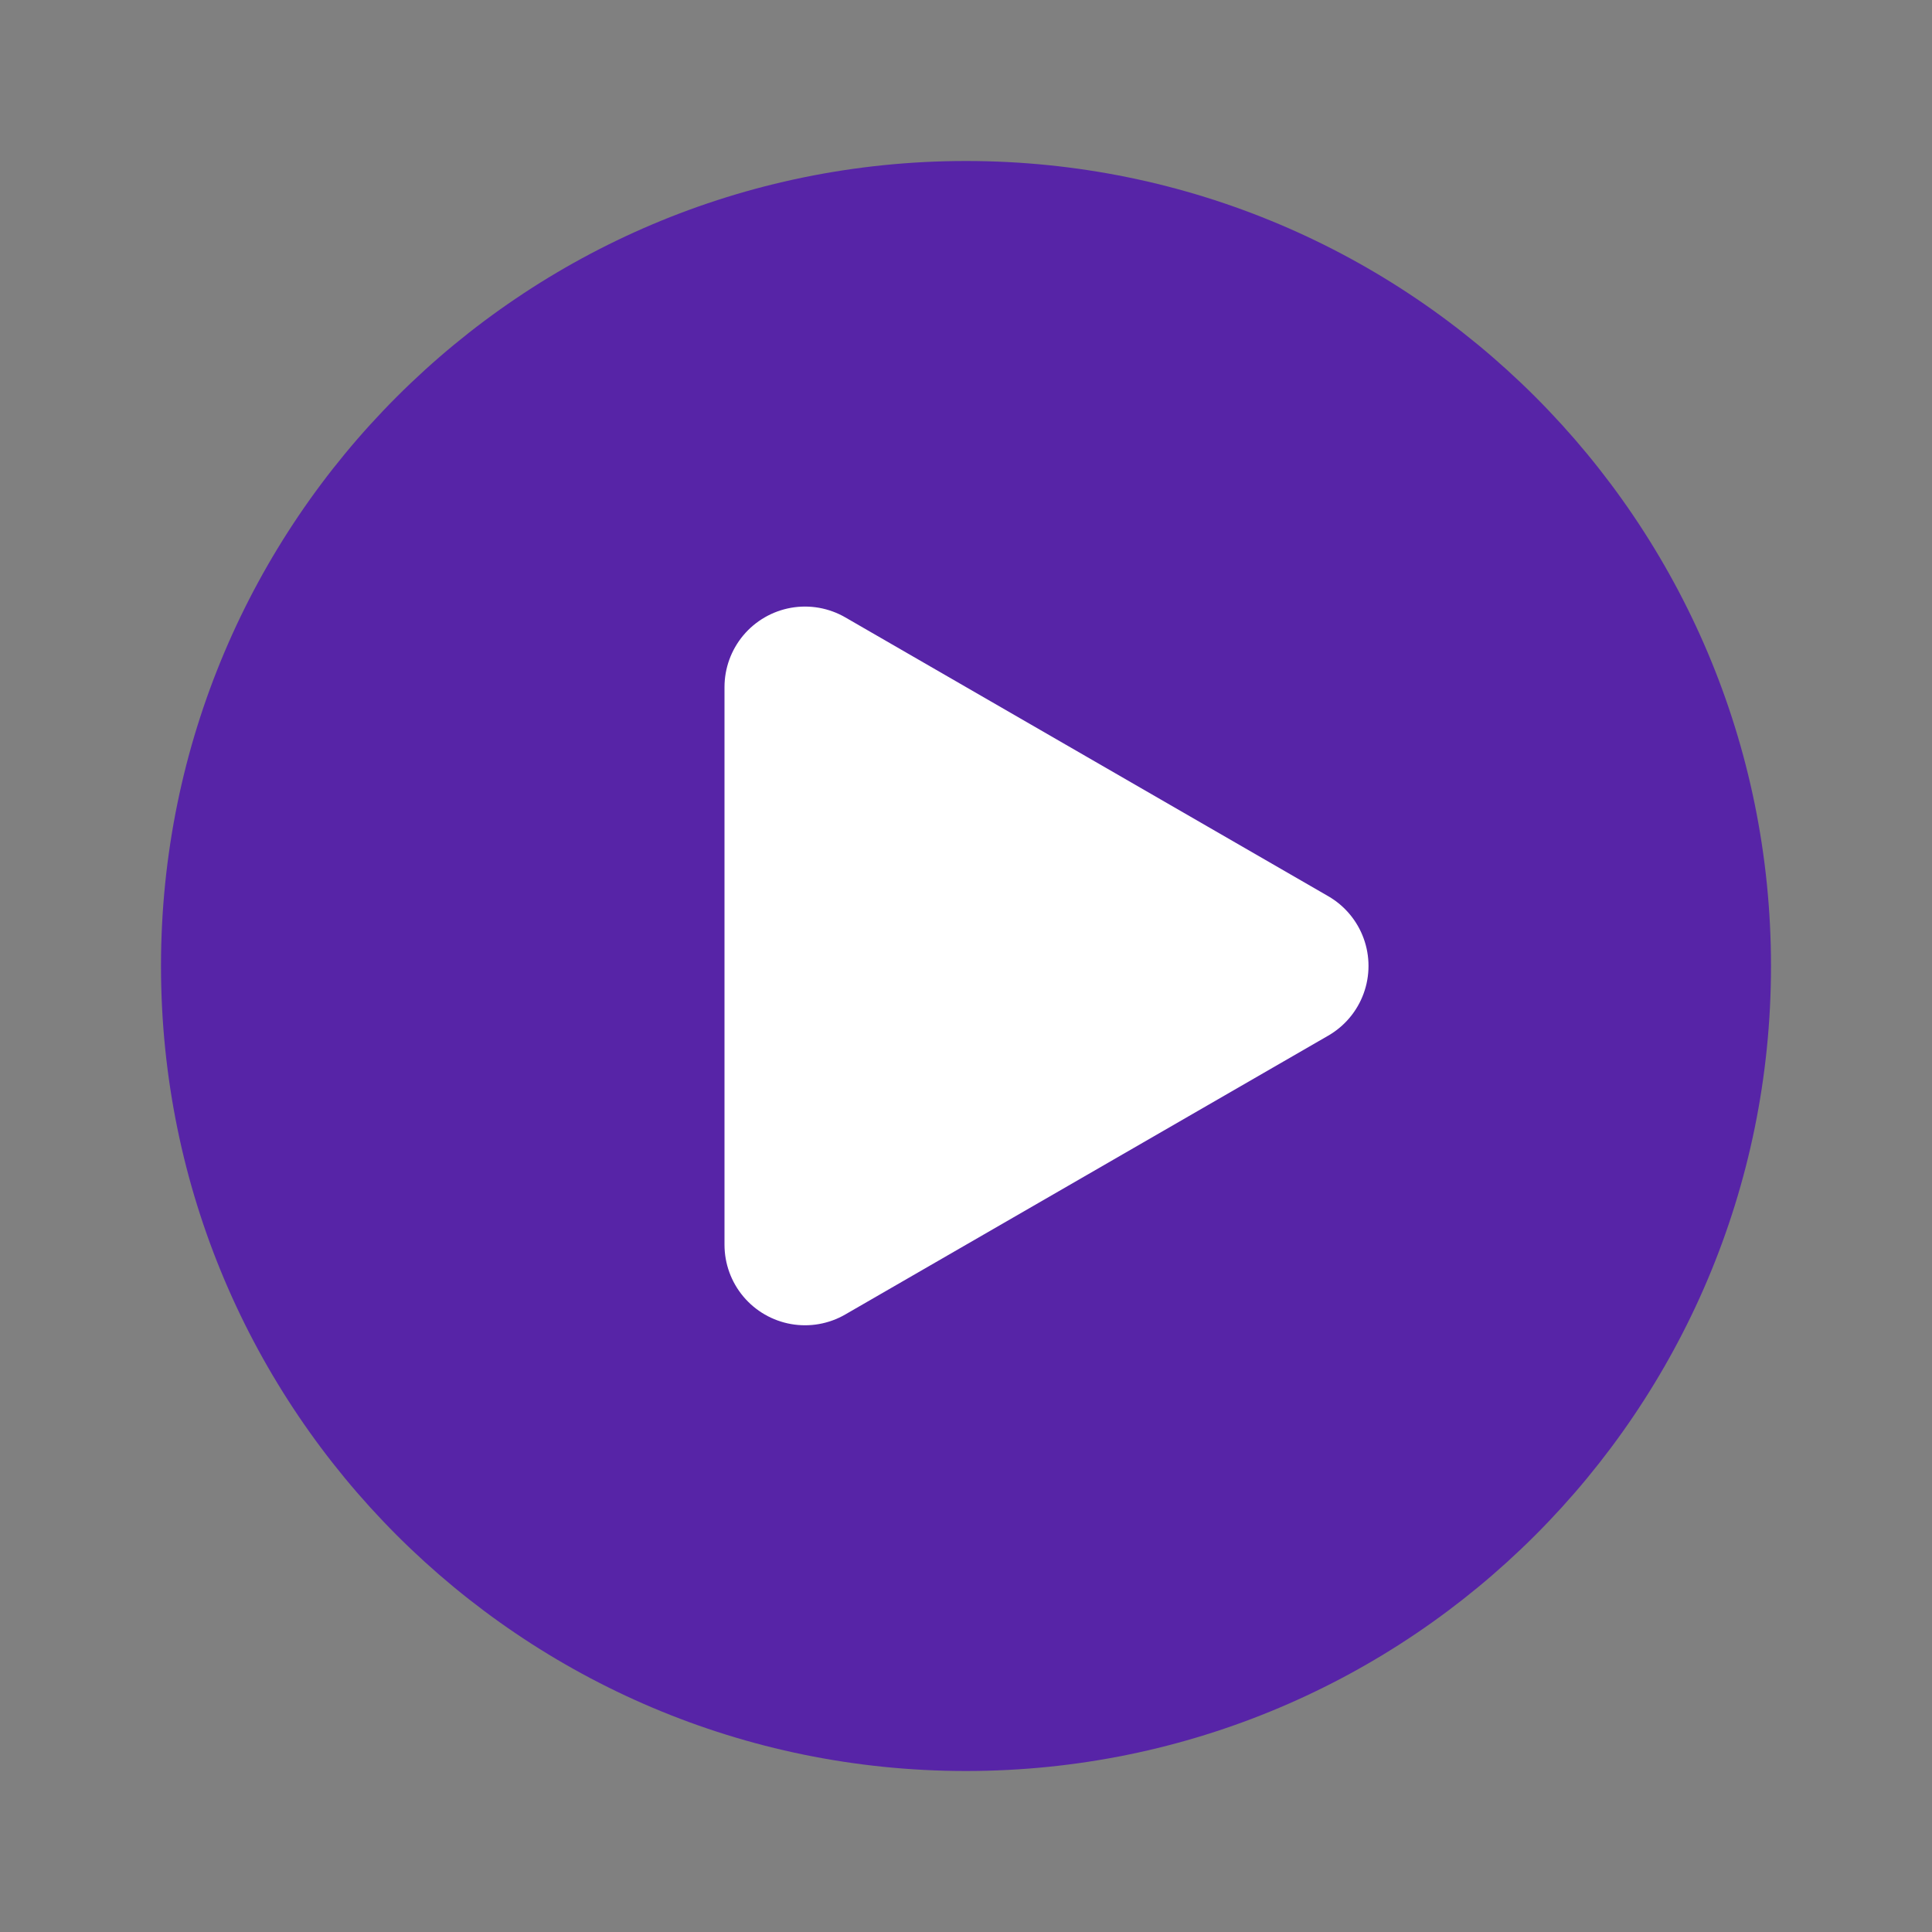 <svg width="48" height="48" viewBox="0 0 48 48" fill="none" xmlns="http://www.w3.org/2000/svg">
<rect x="0" y="0" width="48" height="48" fill="#808080" stroke="none"/>
<path d="M24 44C35.046 44 44 35.046 44 24C44 12.954 35.046 4 24 4C12.954 4 4 12.954 4 24C4 35.046 12.954 44 24 44Z" fill="#5724A7"/>
<path d="M20 23.998V17.07L26 20.534L32 23.998L26 27.462L20 30.926V23.998Z" fill="white" stroke="white" stroke-width="4" stroke-linejoin="round"/>
</svg>
